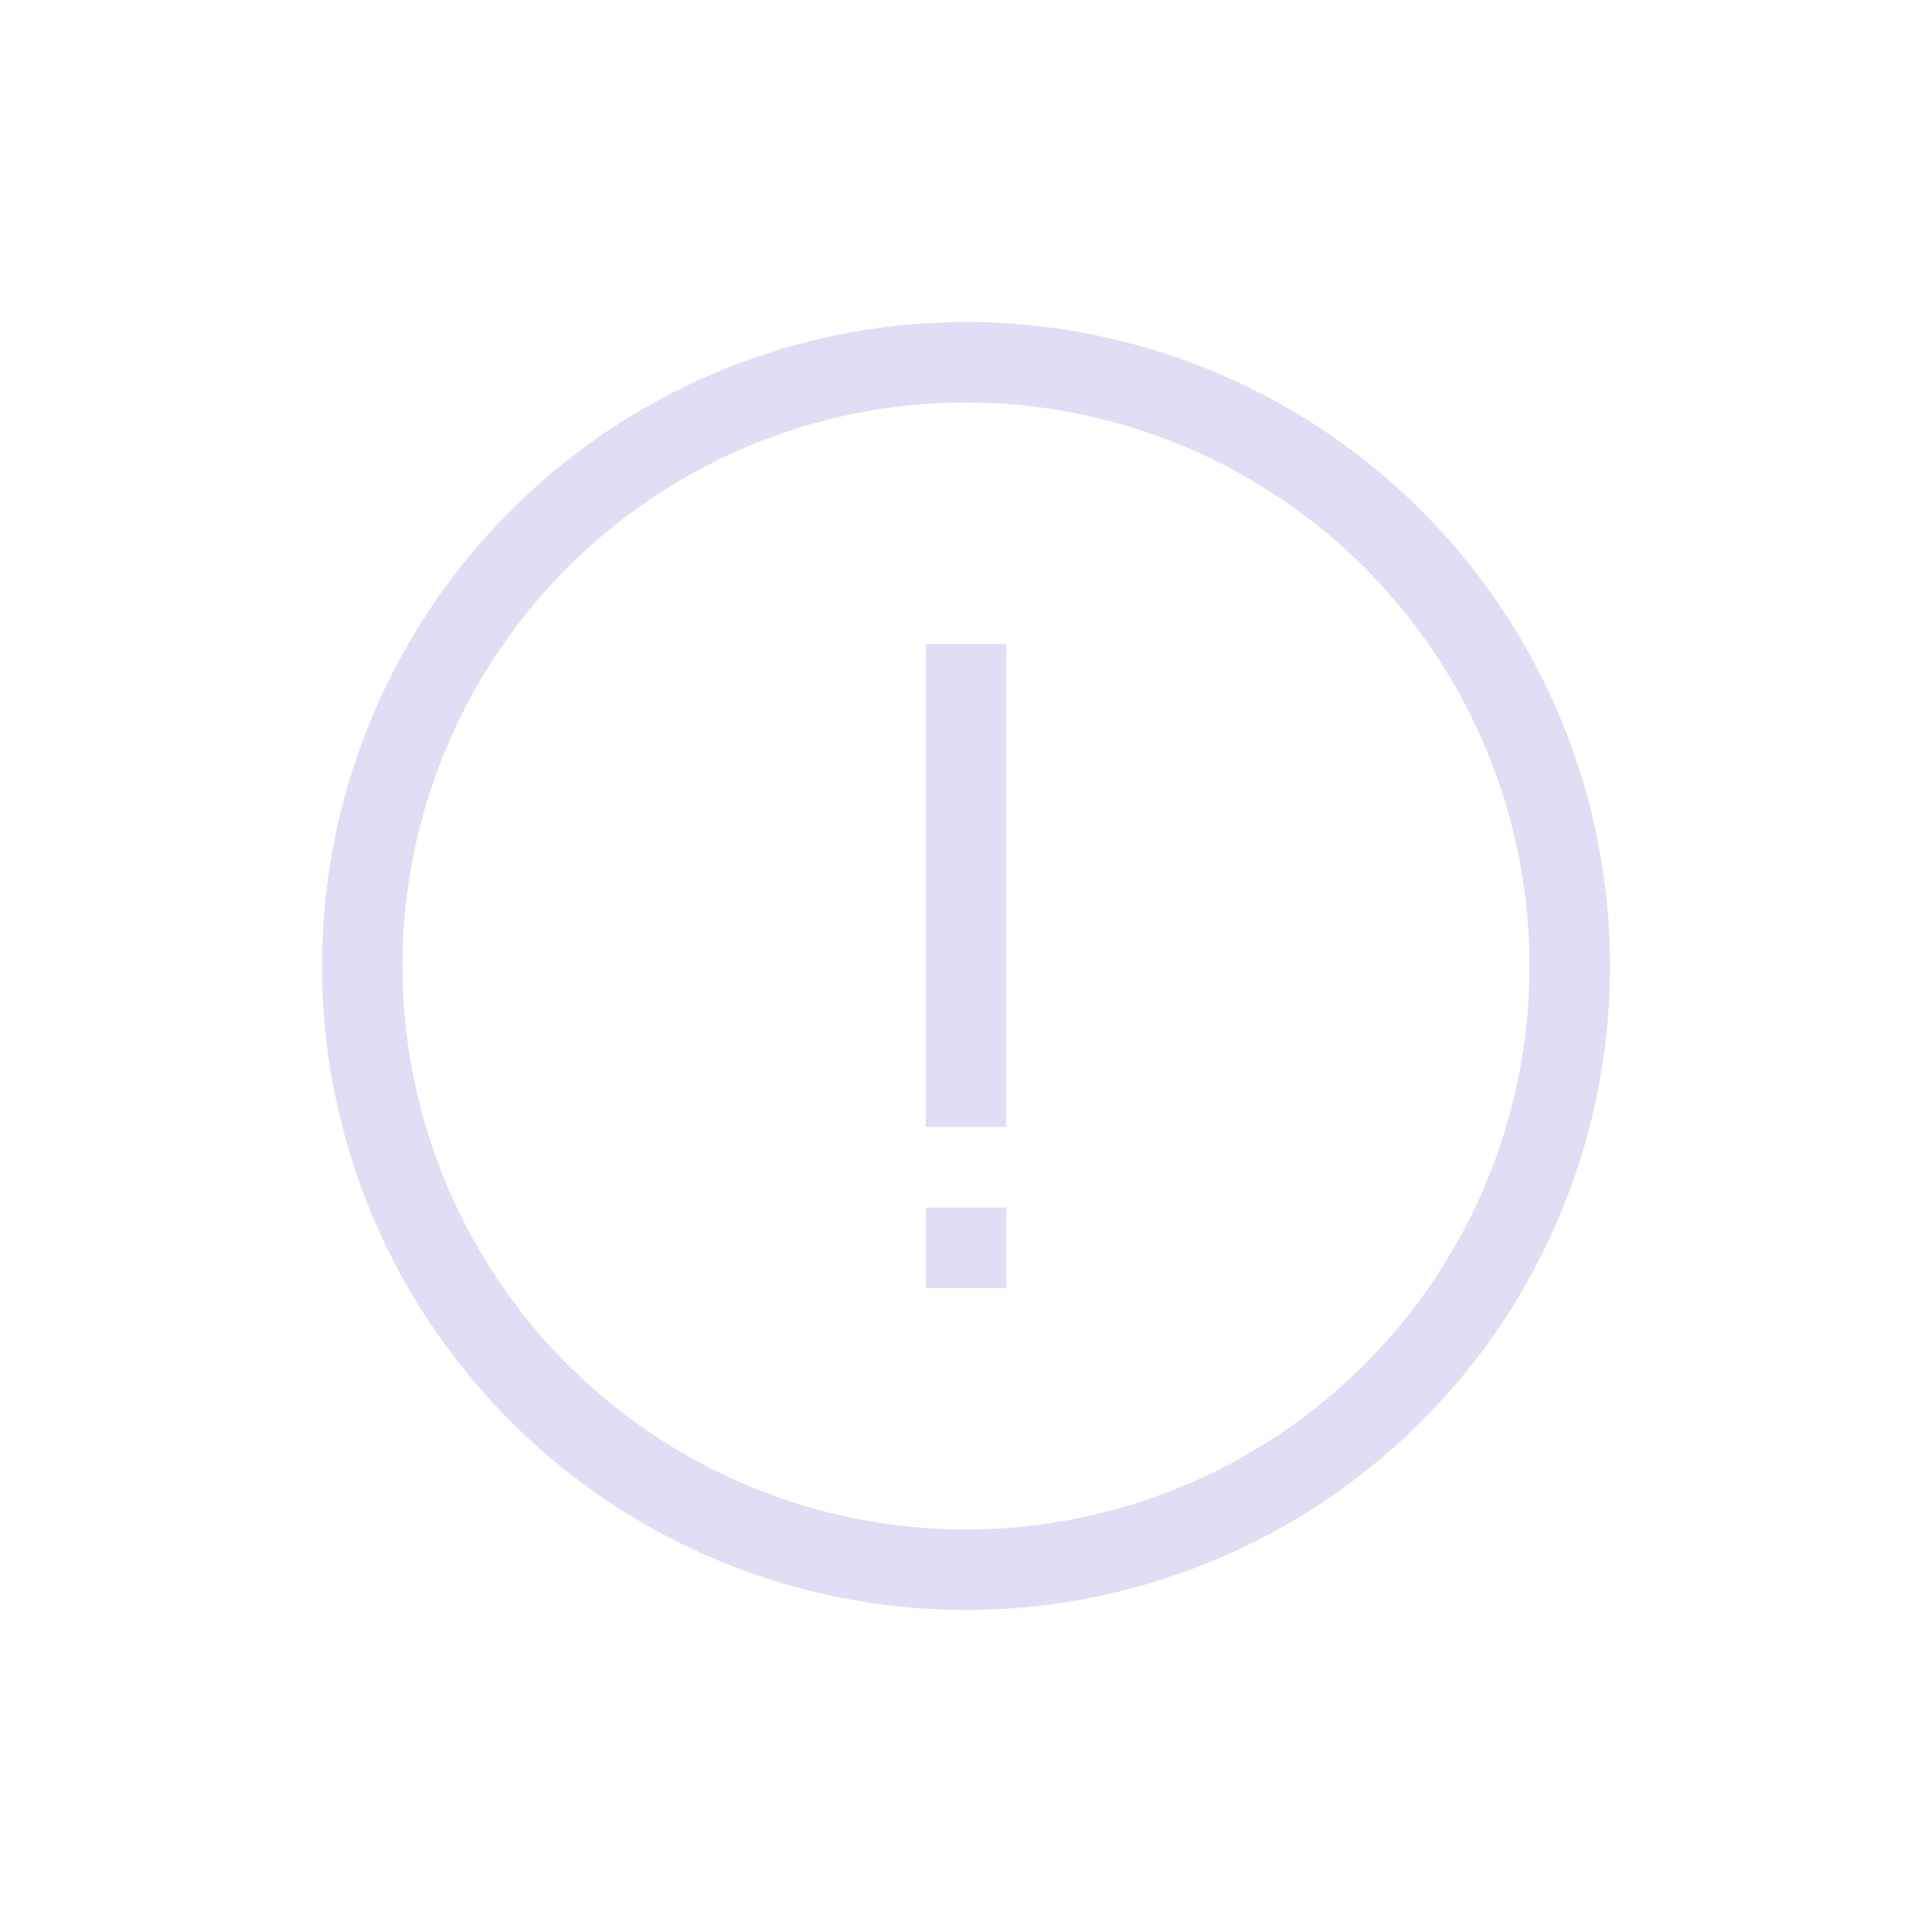 <svg width="24" height="24" version="1.1" viewBox="0 0 24 24" xmlns="http://www.w3.org/2000/svg">
 <path d="m12 4a8 8 0 0 0-8 8 8 8 0 0 0 8 8 8 8 0 0 0 8-8 8 8 0 0 0-8-8zm0 1a7 7 0 0 1 7 7 7 7 0 0 1-7 7 7 7 0 0 1-7-7 7 7 0 0 1 7-7z" fill="#e0def4"/>
 <rect transform="scale(1,-1)" x="11.5" y="-14" width="1" height="6" fill="#e0def4" stroke-width=".775"/>
 <rect transform="scale(1,-1)" x="11.5" y="-16" width="1" height="1" fill="#e0def4" stroke-width=".5"/>
</svg>
